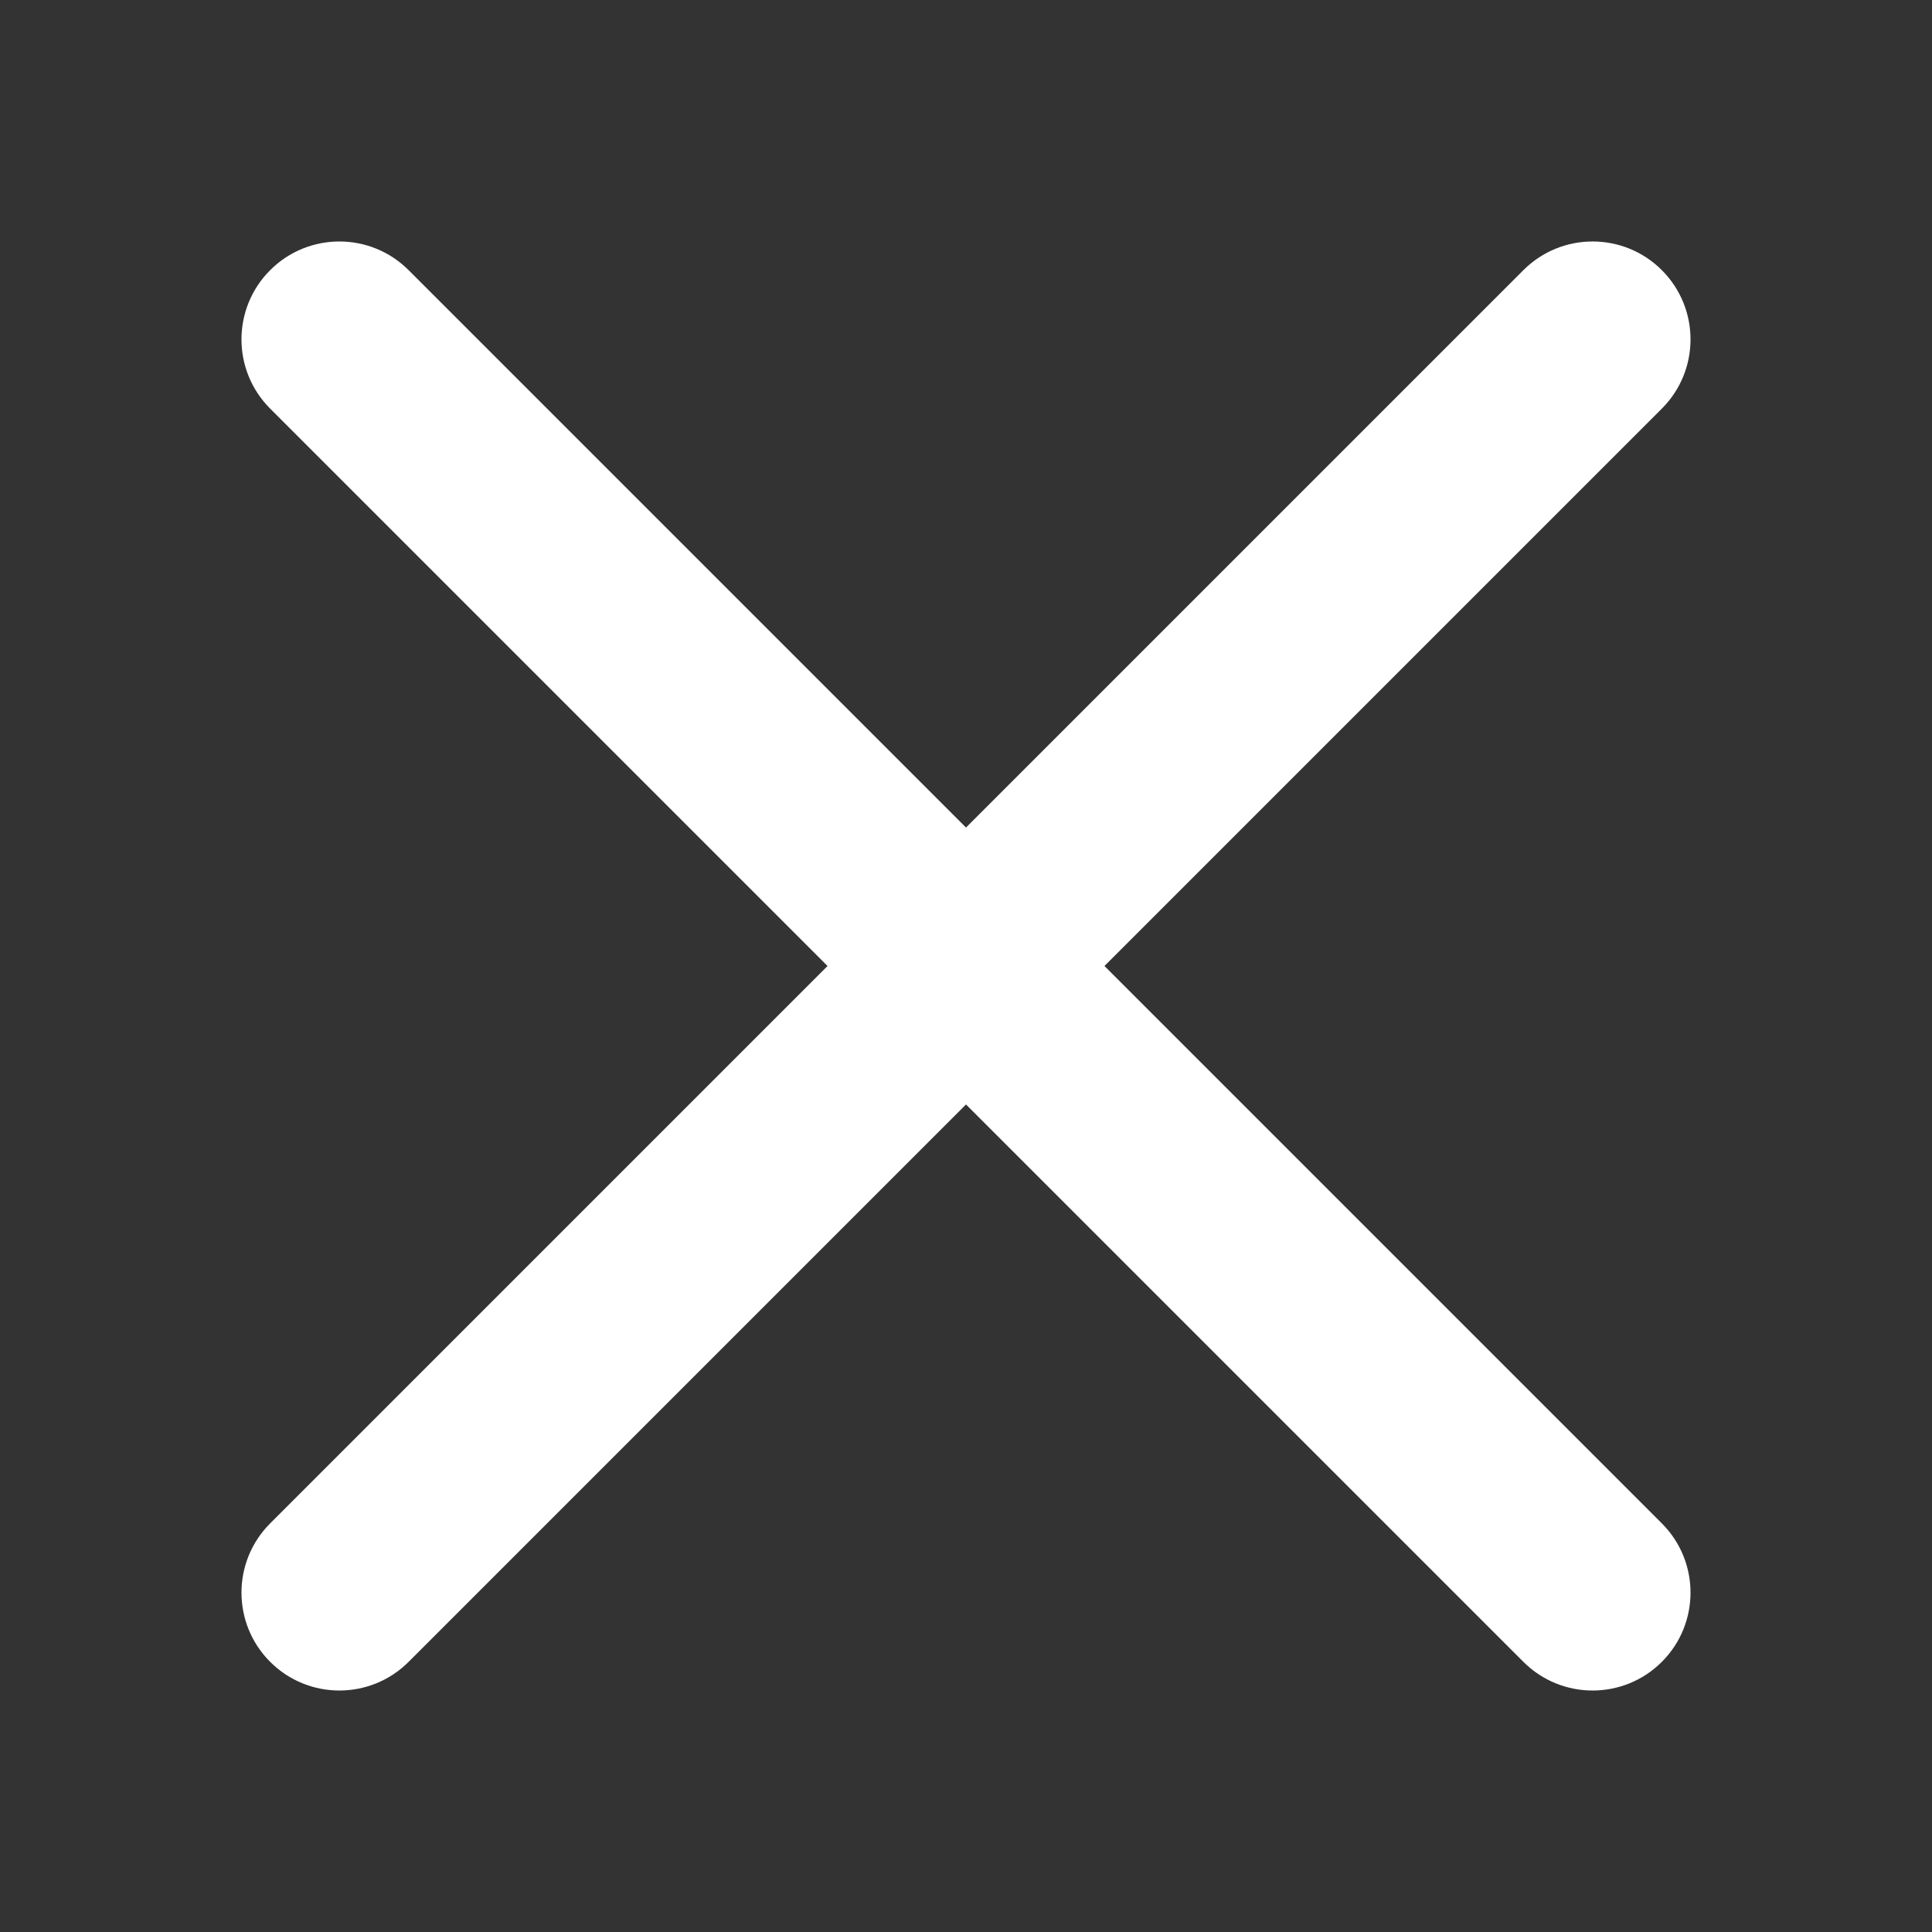 <svg width="24" height="24" viewBox="0 0 24 24" fill="none" xmlns="http://www.w3.org/2000/svg">
<rect x="0" y="0" width="24" height="24" fill="#333333" stroke="none"/>
<path fill-rule="evenodd" clip-rule="evenodd" d="M20.644 5.076C21.119 4.601 21.119 3.831 20.644 3.356C20.169 2.881 19.399 2.881 18.924 3.356L12 10.28L5.076 3.356C4.601 2.881 3.831 2.881 3.356 3.356C2.881 3.831 2.881 4.601 3.356 5.076L10.28 12L3.356 18.924C2.881 19.399 2.881 20.169 3.356 20.644C3.831 21.119 4.601 21.119 5.076 20.644L12 13.72L18.924 20.644C19.399 21.119 20.169 21.119 20.644 20.644C21.119 20.169 21.119 19.399 20.644 18.924L13.72 12L20.644 5.076Z" fill="white"/>
</svg>
